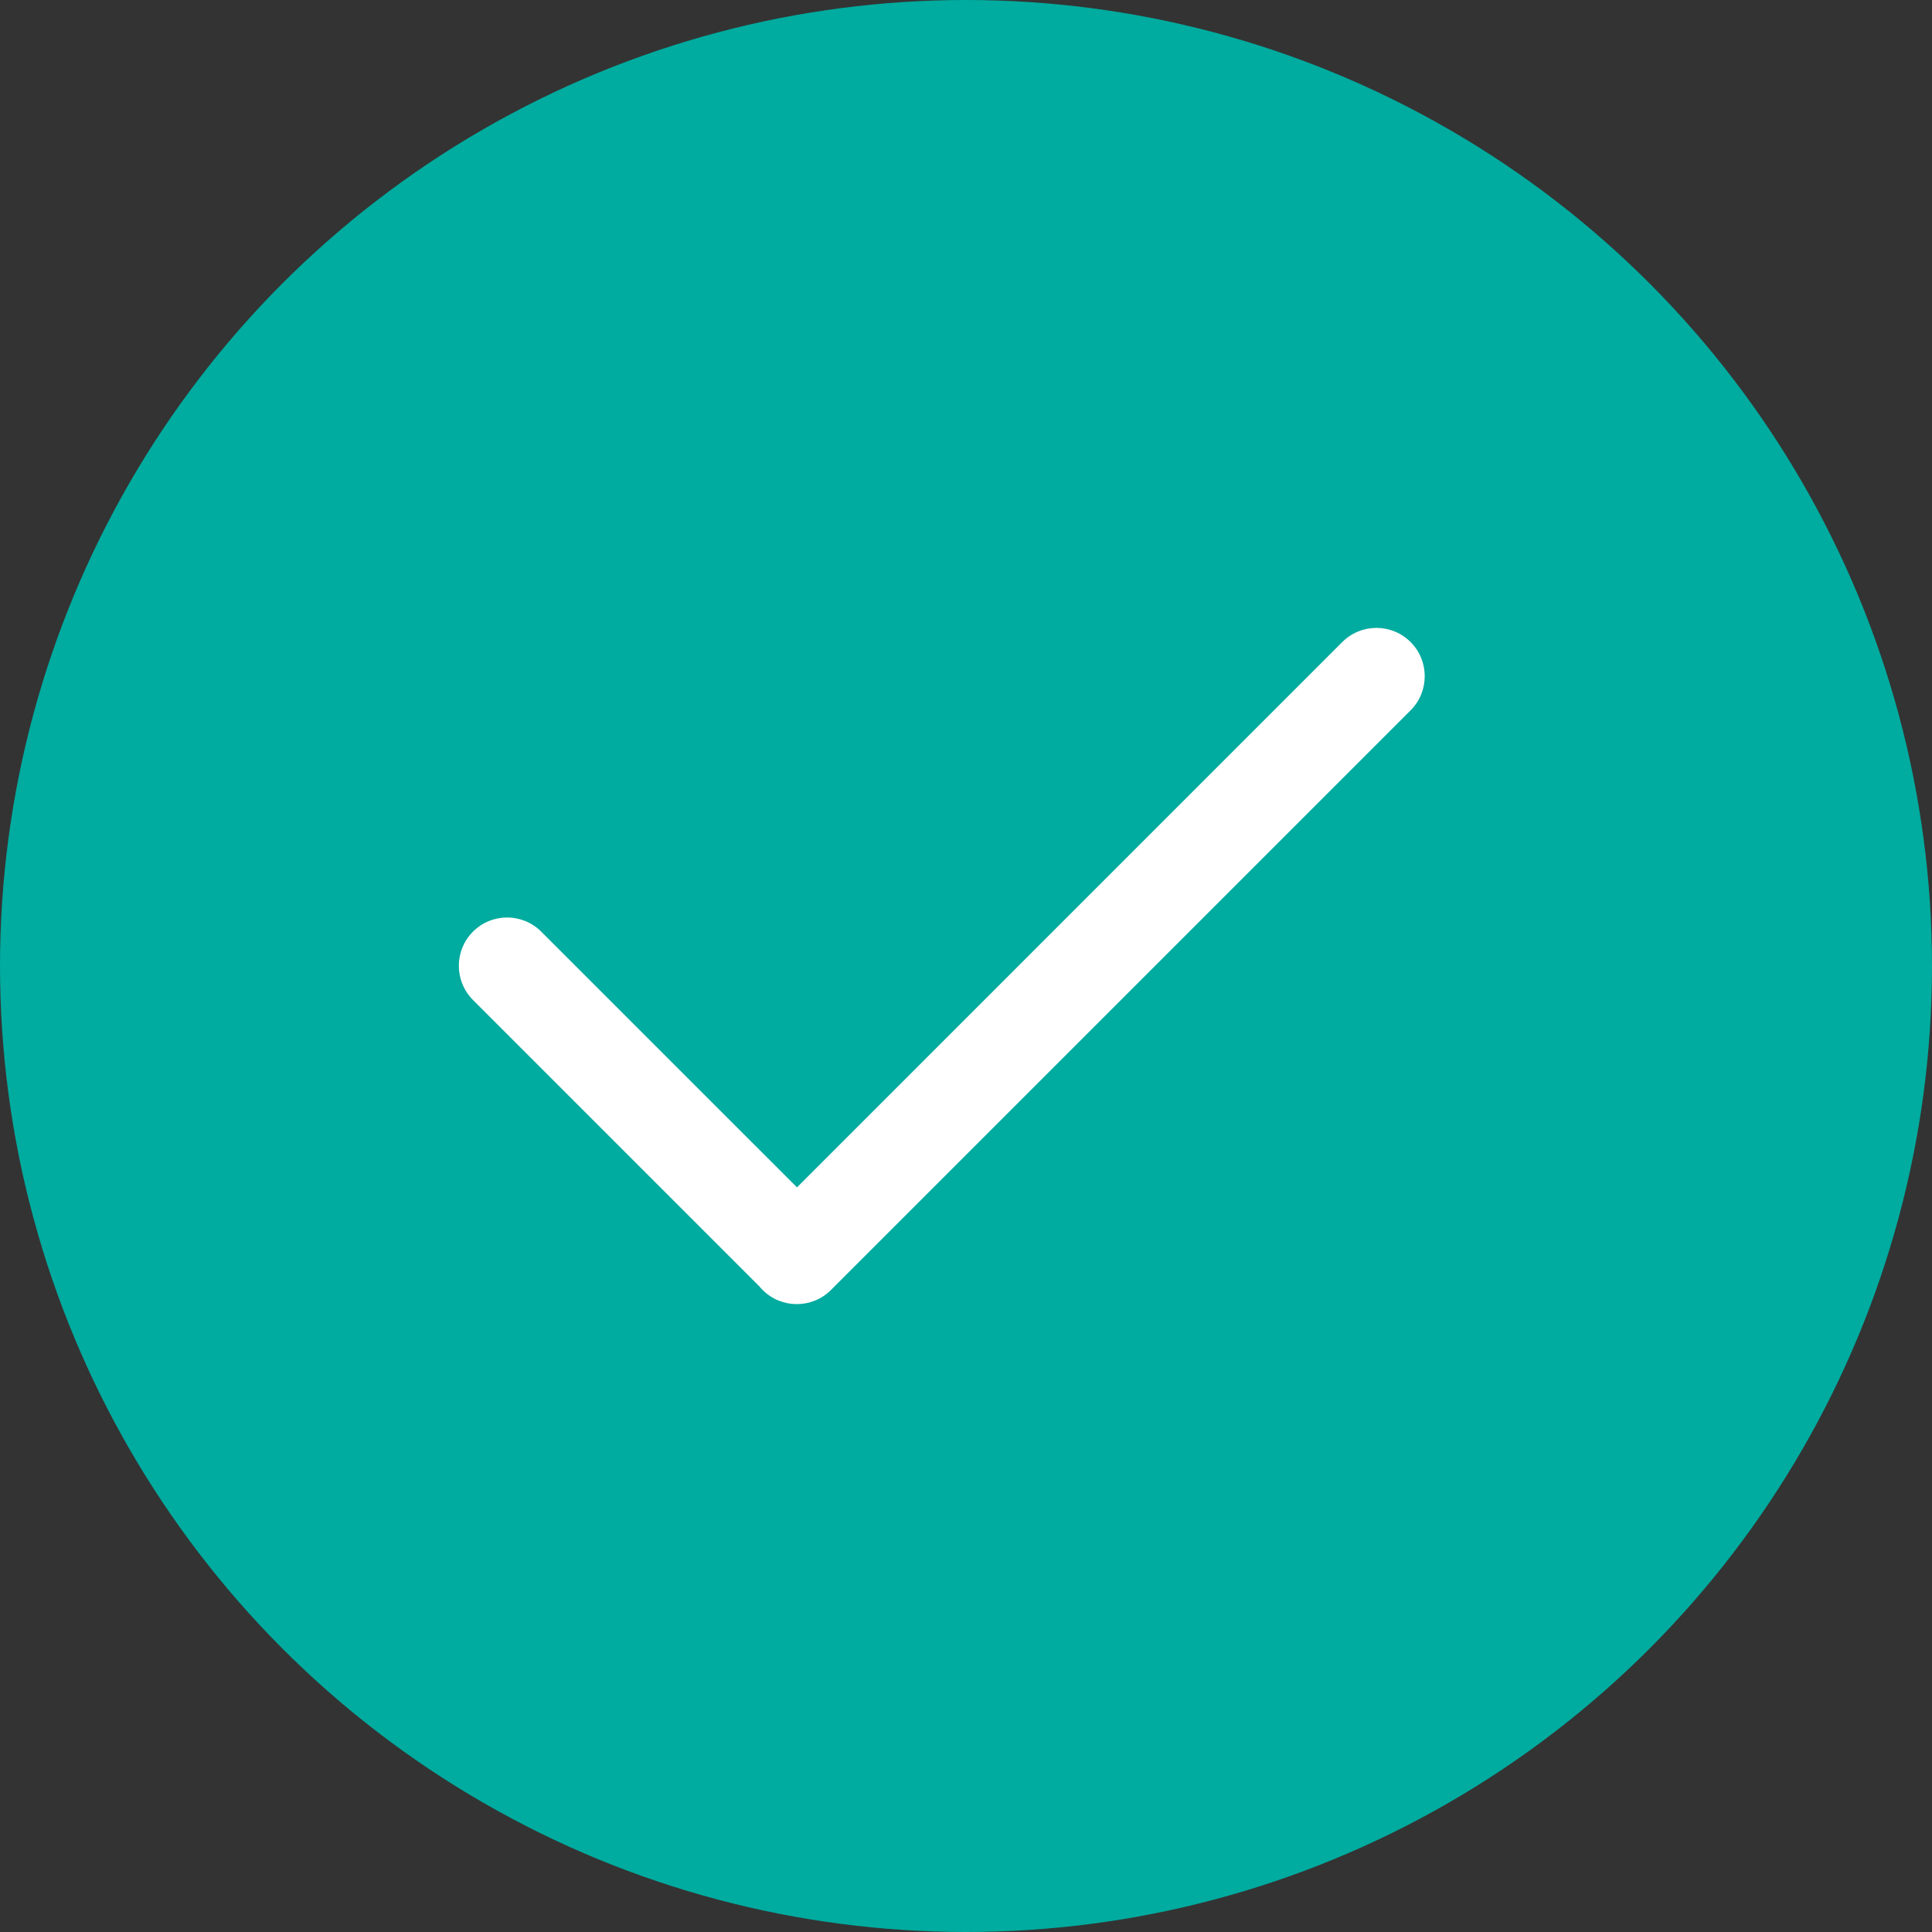 <?xml version="1.0" encoding="UTF-8"?>
<svg width="40px" height="40px" viewBox="0 0 40 40" version="1.1" xmlns="http://www.w3.org/2000/svg" xmlns:xlink="http://www.w3.org/1999/xlink">
    <rect x="0" y="0" width="40" height="40" fill="#333333" stroke="none"/>
    <!-- Generator: Sketch 52.5 (67469) - http://www.bohemiancoding.com/sketch -->
    <title>mdpi/icon_notification</title>
    <desc>Created with Sketch.</desc>
    <g id="首页" stroke="none" stroke-width="1" fill="none" fill-rule="evenodd">
        <g id="系统通知" transform="translate(-16, -200)" fill-rule="nonzero">
            <g id="段文春" transform="translate(0, 184)">
                <g id="icon_payrings" transform="translate(16, 16)">
                    <g id="icon_notification">
                        <circle id="椭圆形-copy-2" fill="#00AB9F" cx="20" cy="20" r="20"></circle>
                        <path d="M15.719,26.63 L9.792,20.703 C9.402,20.312 9.402,19.679 9.792,19.289 C10.183,18.898 10.816,18.898 11.206,19.289 L16.501,24.583 L27.79,13.293 C28.181,12.902 28.814,12.902 29.205,13.293 C29.595,13.683 29.595,14.317 29.205,14.707 L17.204,26.708 C16.813,27.098 16.18,27.098 15.79,26.708 C15.765,26.683 15.741,26.657 15.719,26.63 Z" id="合并形状" fill="#FFFFFF"></path>
                    </g>
                </g>
            </g>
        </g>
    </g>
</svg>